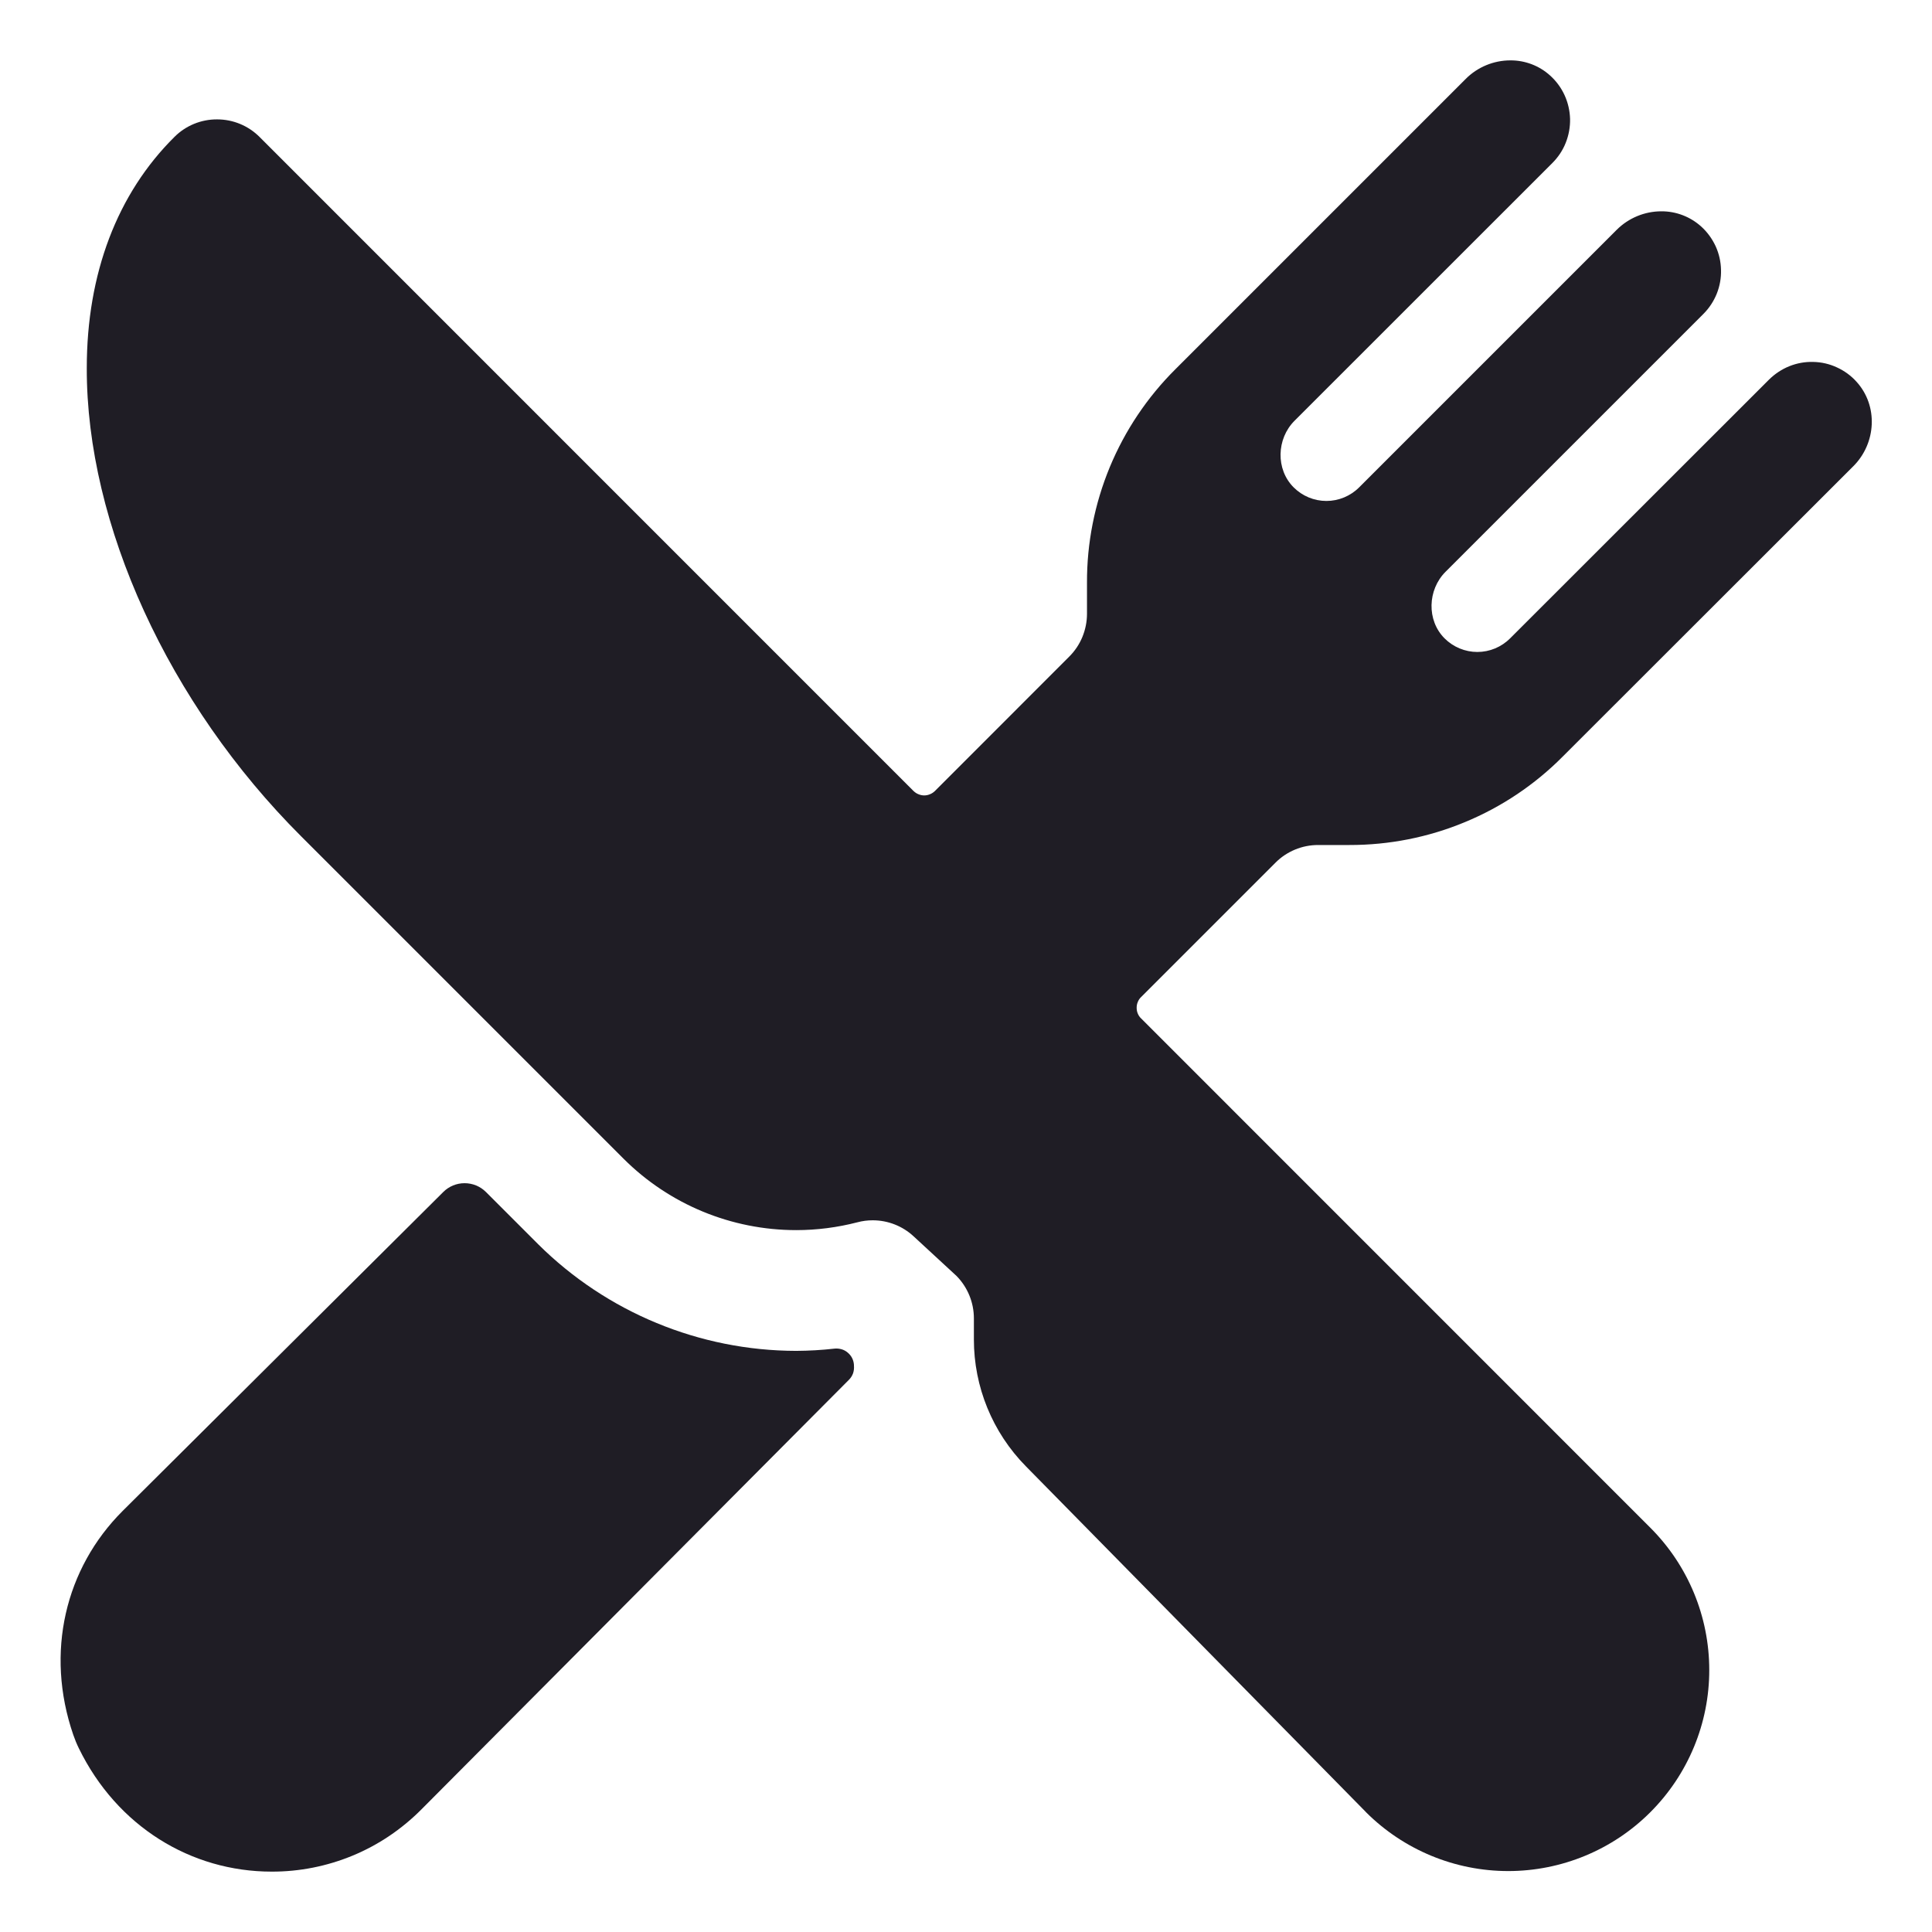 <svg width="24" height="24" viewBox="0 0 24 24" fill="none" xmlns="http://www.w3.org/2000/svg">
    <path d="M16.761 10.497C17.254 10.498 17.742 10.402 18.197 10.213C18.652 10.025 19.066 9.748 19.413 9.398L23.023 5.791C23.308 5.506 23.334 5.041 23.062 4.742C22.994 4.666 22.911 4.606 22.819 4.564C22.727 4.521 22.627 4.498 22.525 4.496C22.424 4.493 22.323 4.511 22.228 4.549C22.134 4.587 22.048 4.644 21.976 4.715L18.759 7.93C18.651 8.038 18.505 8.099 18.352 8.099C18.2 8.099 18.053 8.038 17.945 7.93C17.721 7.706 17.733 7.327 17.957 7.103L21.16 3.9C21.232 3.828 21.288 3.743 21.326 3.649C21.364 3.554 21.382 3.453 21.379 3.352C21.377 3.25 21.354 3.15 21.312 3.058C21.269 2.966 21.209 2.883 21.134 2.815C20.998 2.692 20.821 2.624 20.638 2.625C20.43 2.625 20.231 2.708 20.084 2.854L16.884 6.054C16.776 6.162 16.63 6.223 16.477 6.223C16.324 6.223 16.178 6.162 16.07 6.054C15.846 5.83 15.857 5.451 16.081 5.227L19.284 2.025C19.356 1.953 19.413 1.868 19.45 1.774C19.488 1.679 19.506 1.578 19.504 1.477C19.501 1.375 19.478 1.275 19.436 1.183C19.394 1.091 19.333 1.008 19.258 0.94C19.122 0.816 18.945 0.749 18.762 0.75C18.555 0.75 18.355 0.833 18.209 0.979L14.602 4.586C14.252 4.934 13.975 5.347 13.786 5.803C13.598 6.258 13.501 6.746 13.503 7.239V7.625C13.503 7.724 13.483 7.821 13.446 7.912C13.408 8.004 13.353 8.086 13.283 8.156L11.614 9.826C11.596 9.843 11.576 9.857 11.553 9.866C11.53 9.876 11.506 9.881 11.481 9.881C11.457 9.881 11.432 9.876 11.409 9.866C11.386 9.857 11.366 9.843 11.348 9.826L3.226 1.703C3.086 1.562 2.896 1.483 2.697 1.483C2.499 1.482 2.308 1.56 2.168 1.7C1.457 2.404 1.078 3.397 1.078 4.572C1.073 6.513 2.093 8.744 3.74 10.388L7.746 14.394C8.315 14.962 9.086 15.281 9.891 15.281C10.147 15.281 10.402 15.248 10.65 15.184C10.713 15.167 10.777 15.159 10.841 15.159C11.03 15.159 11.211 15.23 11.349 15.358L11.883 15.851C12.021 15.992 12.098 16.181 12.098 16.377V16.637C12.097 17.227 12.329 17.794 12.744 18.215L16.965 22.507L16.969 22.512C17.438 22.98 18.073 23.243 18.736 23.243C19.398 23.243 20.034 22.98 20.502 22.511C20.97 22.043 21.234 21.407 21.233 20.745C21.233 20.082 20.97 19.447 20.502 18.979L14.175 12.651C14.157 12.634 14.143 12.613 14.134 12.591C14.124 12.568 14.12 12.543 14.12 12.519C14.12 12.494 14.124 12.47 14.134 12.447C14.143 12.424 14.157 12.403 14.175 12.386L15.844 10.717C15.913 10.647 15.996 10.592 16.087 10.554C16.178 10.516 16.276 10.497 16.374 10.497H16.761Z"
          fill="#1F1D25"/>
    <path d="M9.89 16.781C8.69 16.779 7.538 16.303 6.686 15.457L6.036 14.807C5.966 14.737 5.871 14.698 5.771 14.698C5.672 14.698 5.577 14.737 5.507 14.807L1.522 18.771C0.812 19.481 0.558 20.526 0.91 21.55C0.93 21.608 0.953 21.664 0.98 21.719C1.453 22.687 2.371 23.25 3.375 23.25C3.72 23.251 4.062 23.183 4.381 23.051C4.7 22.919 4.989 22.724 5.233 22.479L10.546 17.14C10.569 17.117 10.586 17.09 10.597 17.06C10.607 17.03 10.611 16.998 10.608 16.966V16.954C10.606 16.924 10.598 16.896 10.585 16.87C10.572 16.844 10.553 16.821 10.53 16.802C10.508 16.783 10.482 16.769 10.454 16.761C10.426 16.753 10.396 16.75 10.367 16.753C10.209 16.771 10.05 16.78 9.89 16.781V16.781Z"
          fill="#1F1D25"/>
</svg>
